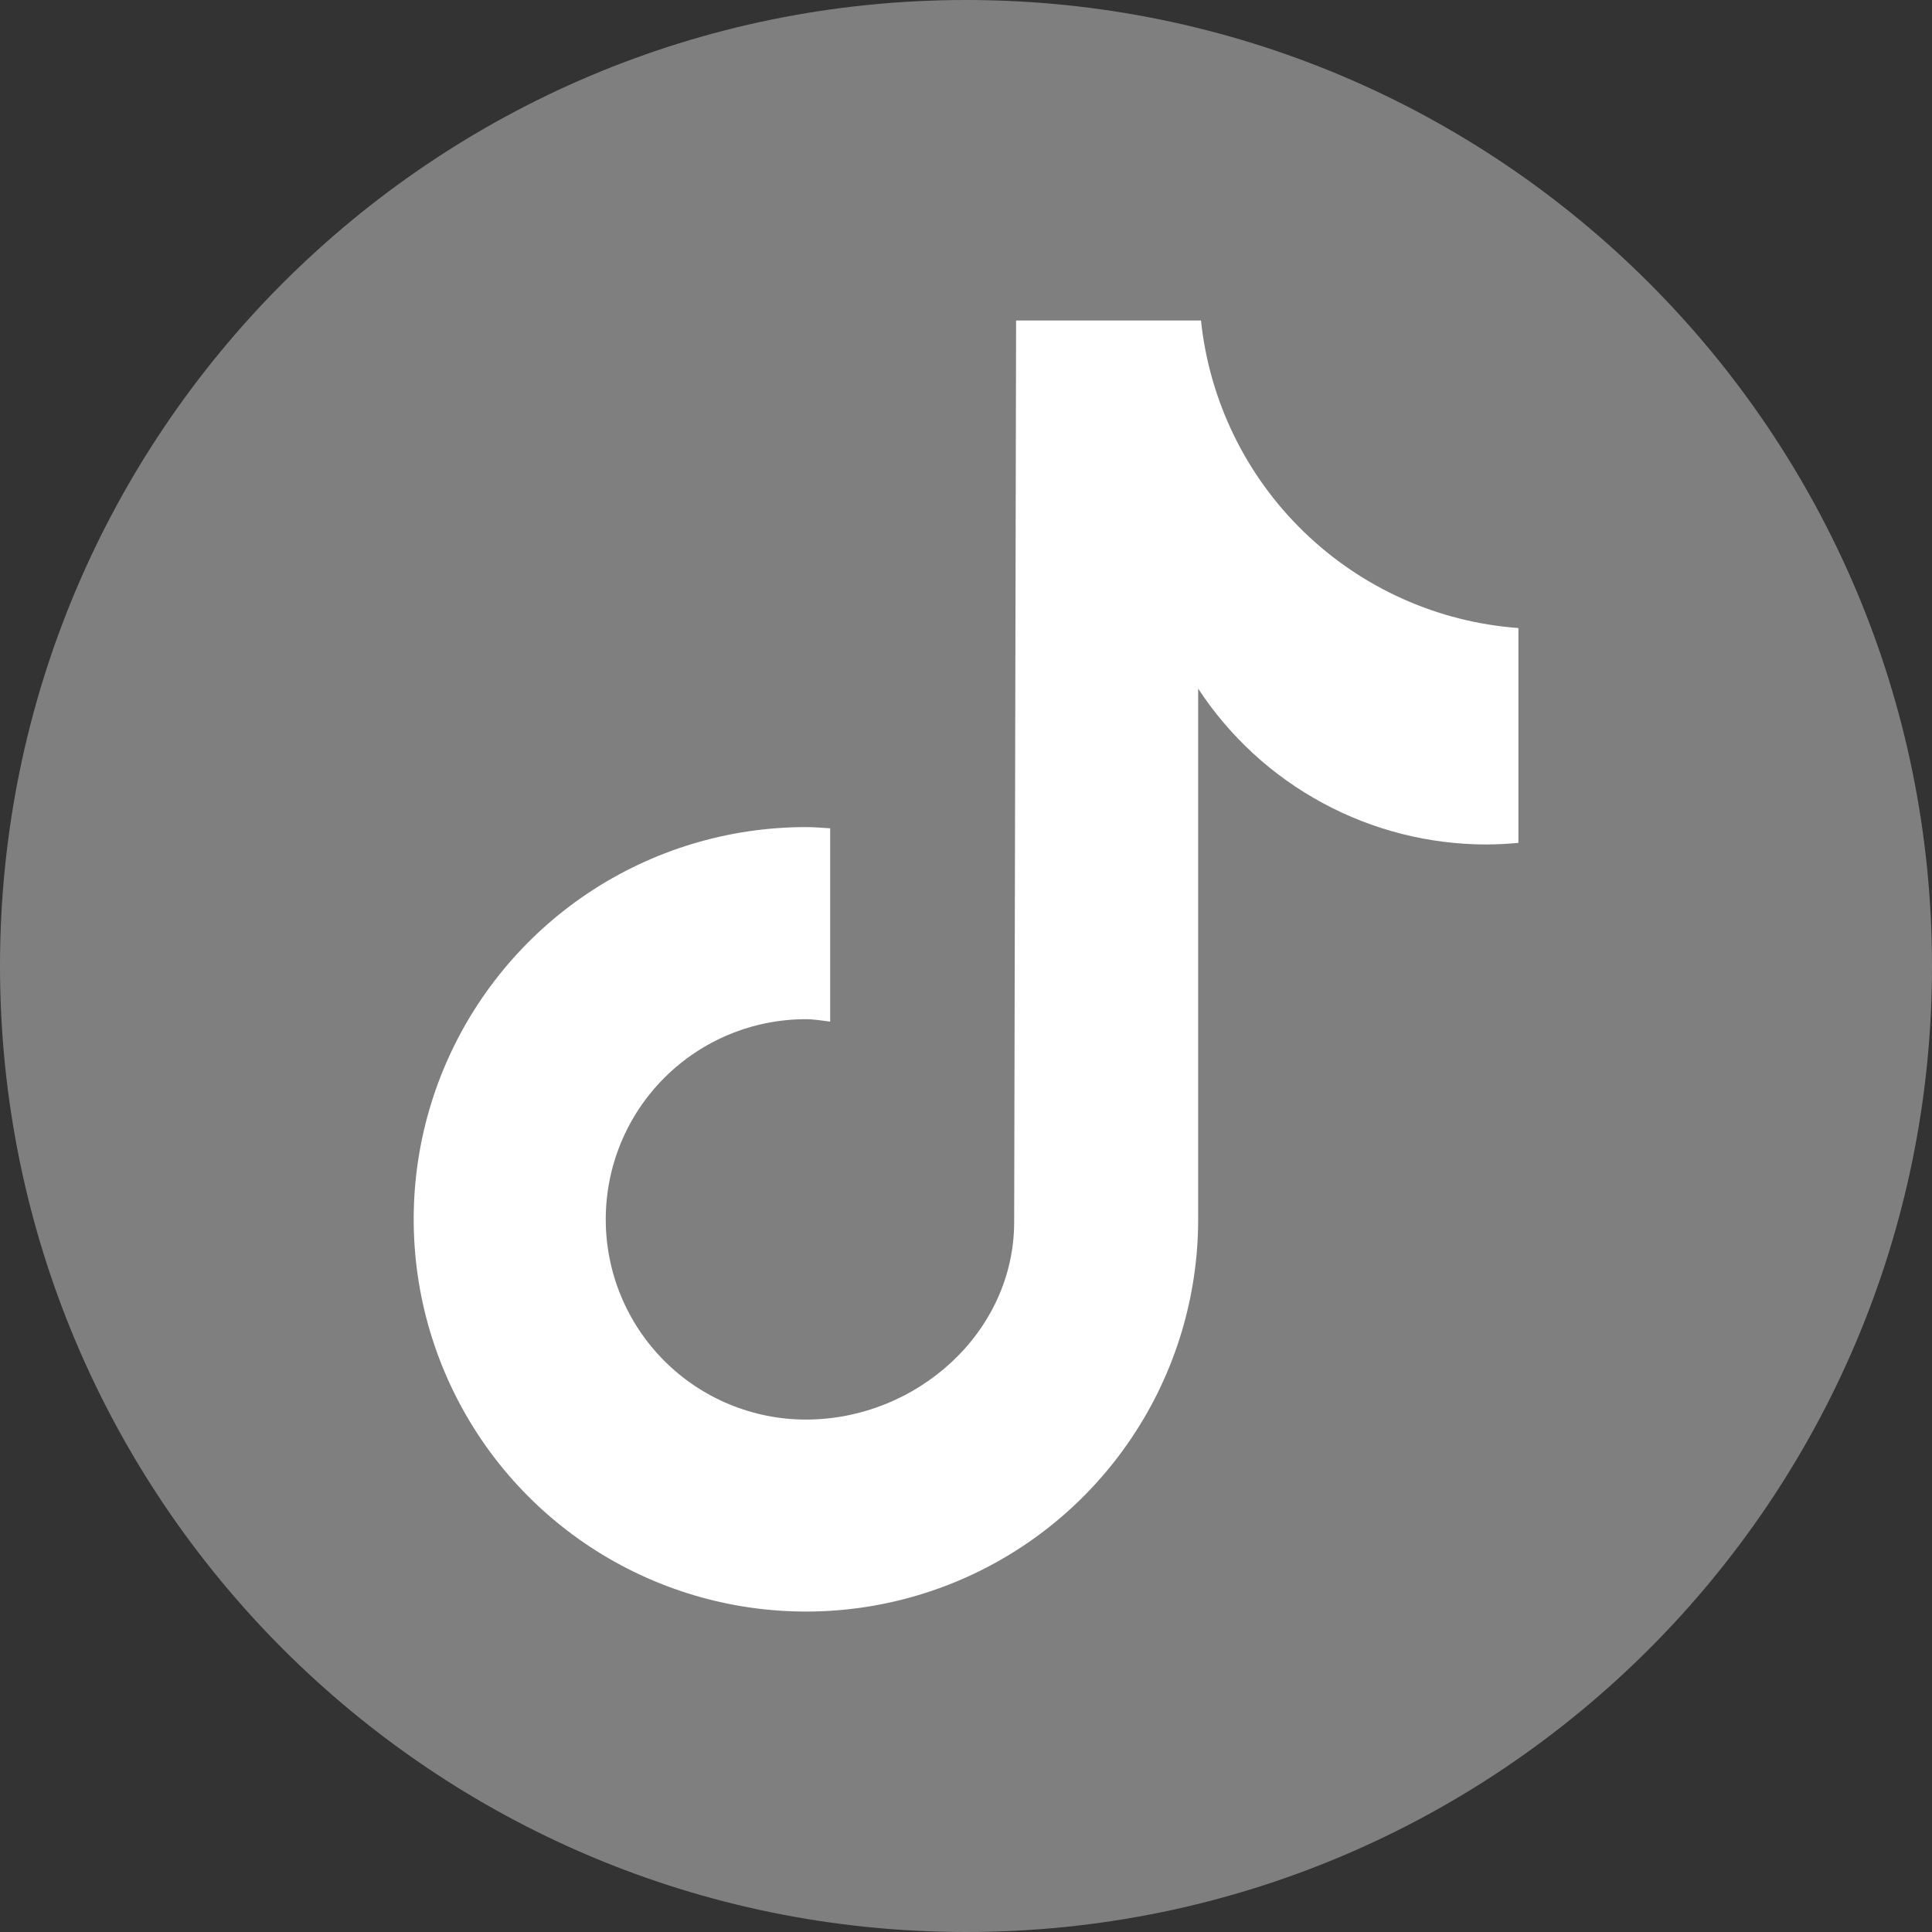 <svg xmlns:xlink="http://www.w3.org/1999/xlink" xmlns="http://www.w3.org/2000/svg" width="30" height="30" viewBox="0 0 30 30" fill="none">
<rect x="0" y="0" width="30" height="30" fill="#333333" stroke="none"/>
<path d="M30 15C30 23.284 23.284 30 15 30C6.716 30 0 23.284 0 15C0 6.716 6.716 0 15 0C23.284 0 30 6.716 30 15Z" fill="#7F7F7F"/>
<path d="M23.576 13.088C23.412 13.104 23.247 13.112 23.083 13.113C22.194 13.113 21.32 12.892 20.538 12.469C19.756 12.047 19.092 11.436 18.605 10.693V18.934C18.605 20.138 18.248 21.316 17.578 22.317C16.909 23.319 15.958 24.1 14.845 24.561C13.732 25.022 12.508 25.142 11.326 24.907C10.145 24.672 9.059 24.092 8.207 23.24C7.356 22.389 6.776 21.303 6.541 20.122C6.306 18.94 6.426 17.716 6.887 16.603C7.348 15.49 8.129 14.539 9.13 13.869C10.132 13.2 11.31 12.843 12.514 12.843C12.641 12.843 12.766 12.854 12.891 12.862V15.864C12.766 15.849 12.643 15.826 12.514 15.826C11.69 15.826 10.899 16.153 10.316 16.736C9.733 17.319 9.406 18.11 9.406 18.934C9.406 19.759 9.733 20.549 10.316 21.132C10.899 21.715 11.69 22.043 12.514 22.043C14.231 22.043 15.748 20.69 15.748 18.973L15.778 4.977H18.649C18.78 6.225 19.346 7.387 20.247 8.259C21.148 9.132 22.327 9.661 23.578 9.752V13.088" fill="white"/>
</svg>